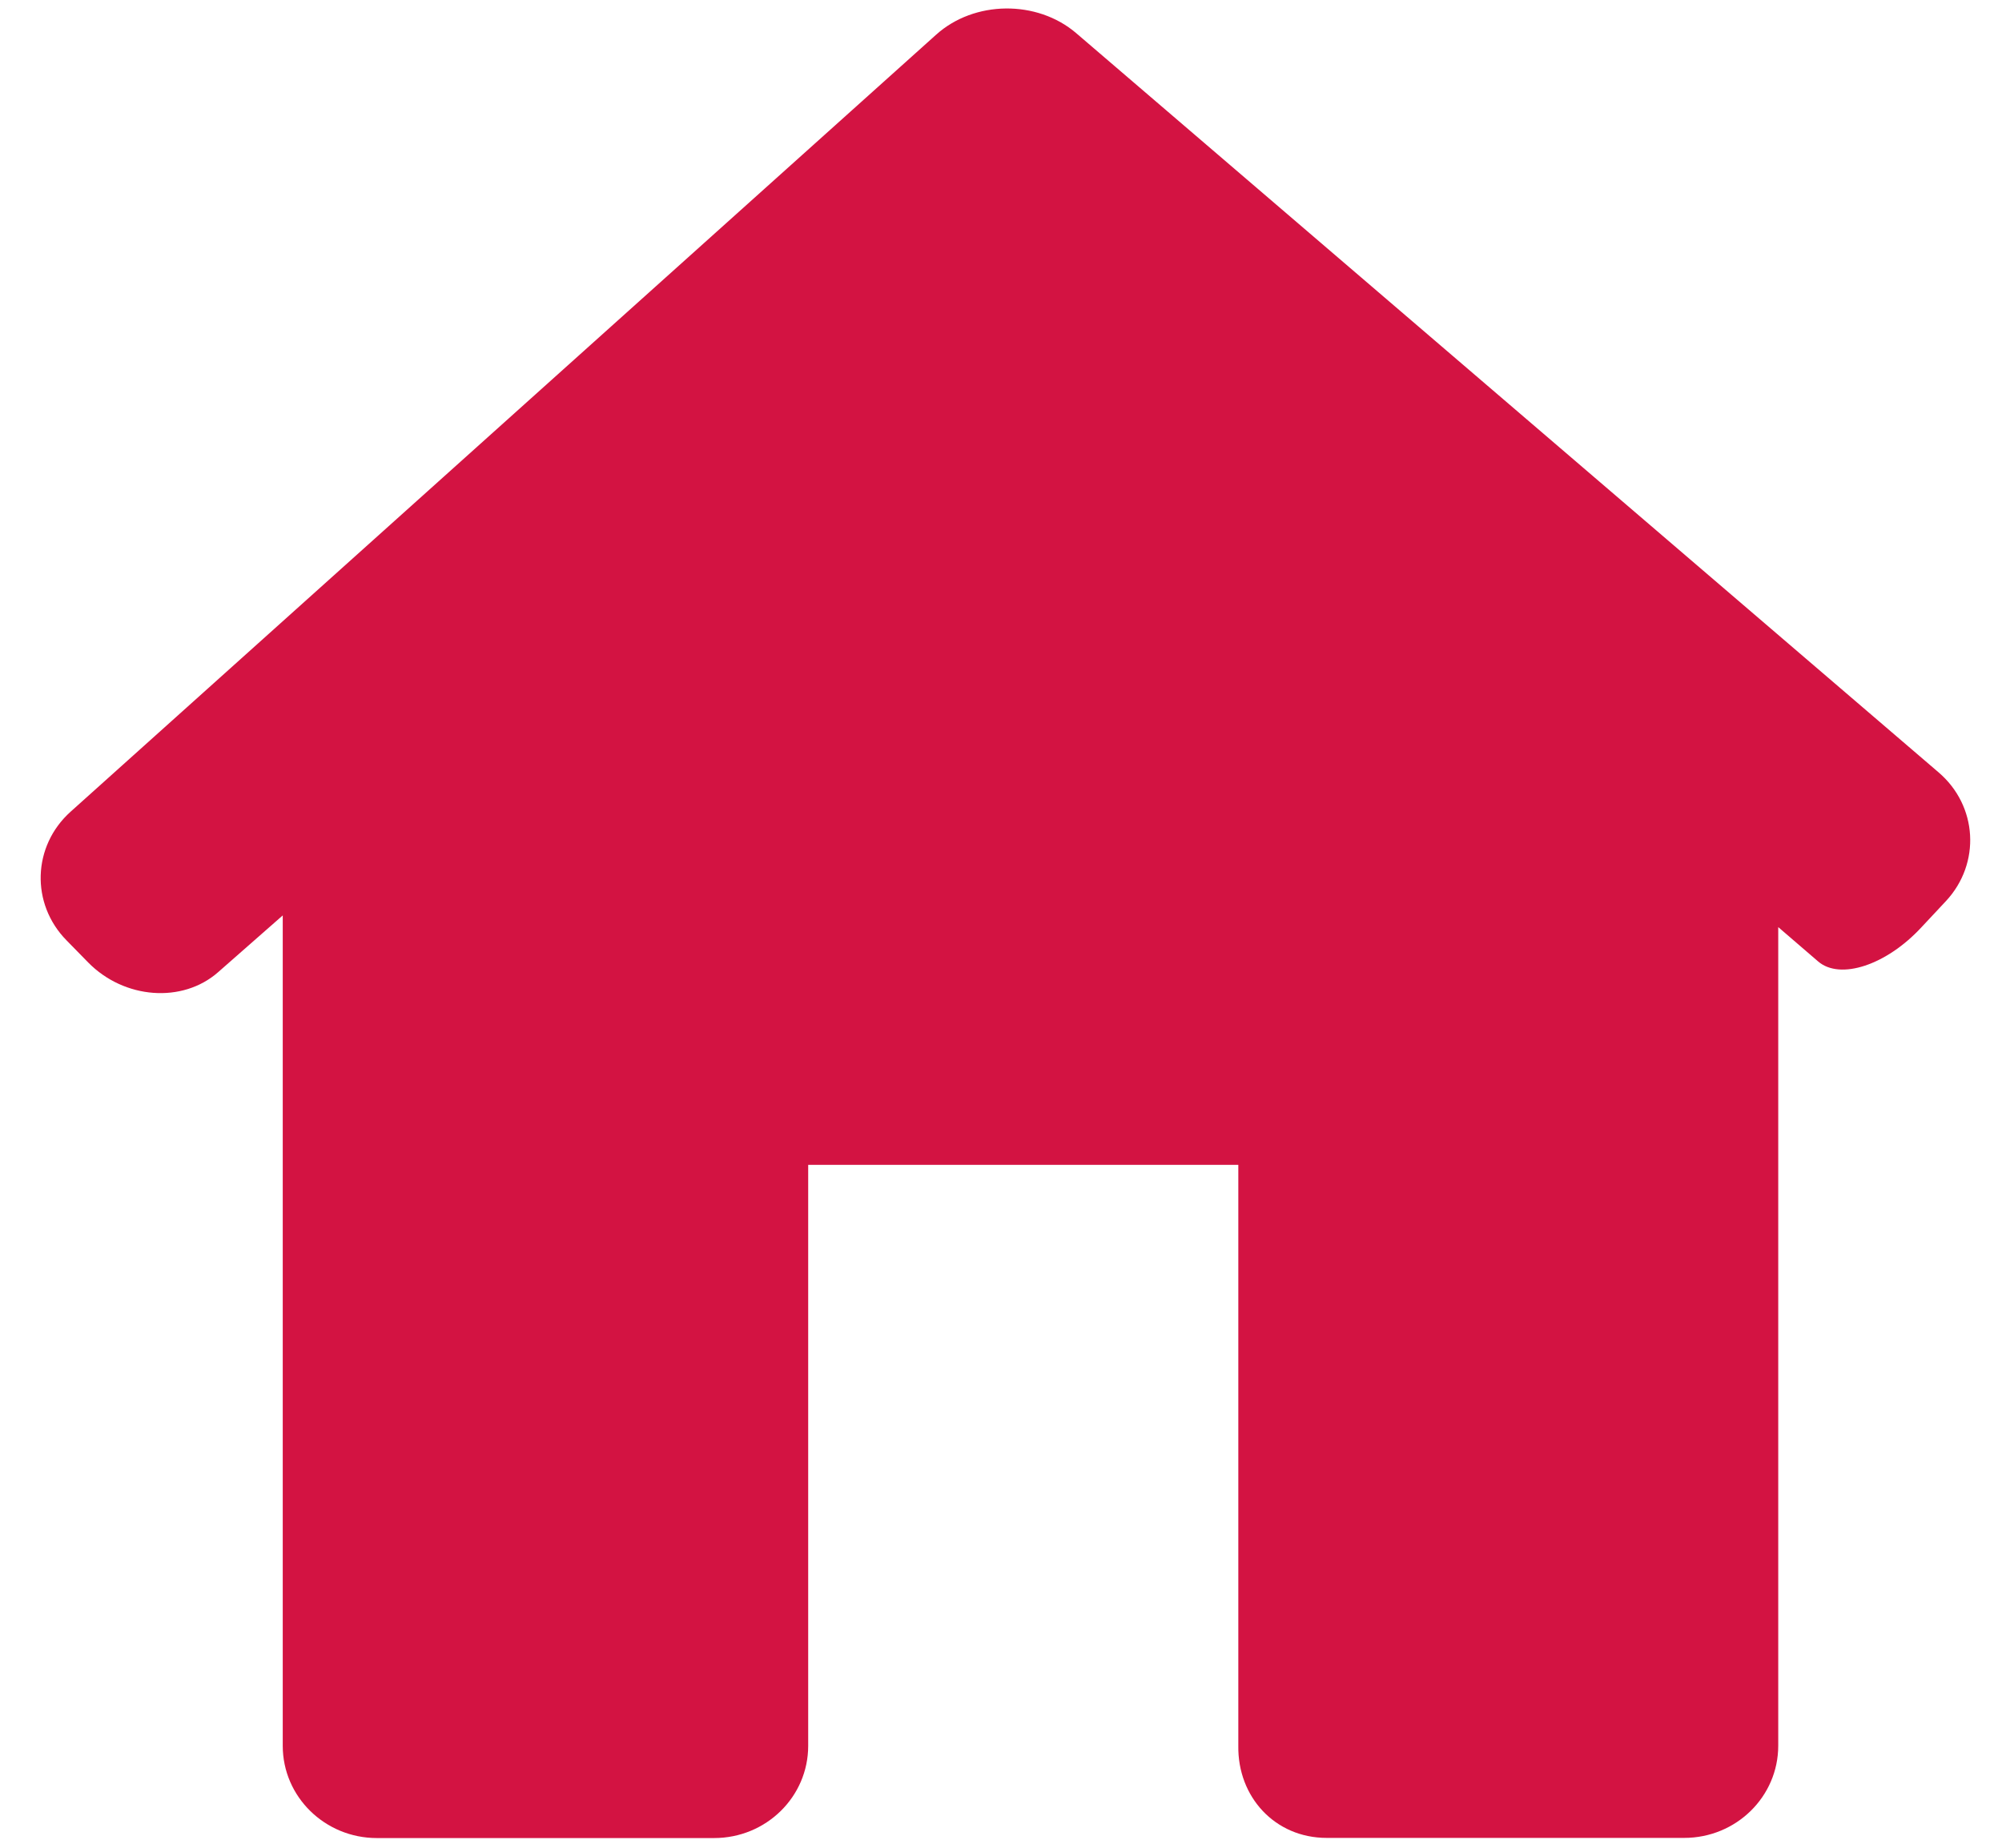 <?xml version="1.0" encoding="UTF-8" standalone="no"?>
<svg
   xmlns:dc="http://purl.org/dc/elements/1.1/"
   xmlns:cc="http://creativecommons.org/ns#"
   xmlns:rdf="http://www.w3.org/1999/02/22-rdf-syntax-ns#"
   xmlns:svg="http://www.w3.org/2000/svg"
   xmlns="http://www.w3.org/2000/svg"
   xmlns:sodipodi="http://sodipodi.sourceforge.net/DTD/sodipodi-0.dtd"
   xmlns:inkscape="http://www.inkscape.org/namespaces/inkscape"
   width="13"
   height="12"
   viewBox="0 0 13 12"
   fill="none"
   version="1.1"
   id="svg42"
   sodipodi:docname="home.svg"
   inkscape:version="1.0.2 (e86c870879, 2021-01-15, custom)">
  <defs
     id="defs46" />
  <sodipodi:namedview
     pagecolor="#ffffff"
     bordercolor="#666666"
     borderopacity="1"
     objecttolerance="10"
     gridtolerance="10"
     guidetolerance="10"
     inkscape:pageopacity="0"
     inkscape:pageshadow="2"
     inkscape:window-width="1366"
     inkscape:window-height="705"
     id="namedview44"
     showgrid="false"
     inkscape:zoom="44.833333"
     inkscape:cx="6.5"
     inkscape:cy="6.4019747"
     inkscape:window-x="-8"
     inkscape:window-y="-8"
     inkscape:window-maximized="1"
     inkscape:current-layer="svg42" />
  <path
     d="M 12.636,5.852 C 12.864,5.607 12.842,5.232 12.587,5.015 L 6.988,0.215 C 6.734,-0.002 6.326,0.002 6.078,0.226 L 0.459,5.271 C 0.21,5.494 0.198,5.869 0.432,6.107 l 0.141,0.144 C 0.807,6.489 1.185,6.517 1.416,6.314 L 1.836,5.945 v 5.393 c 0,0.331 0.274,0.599 0.611,0.599 h 2.19 c 0.338,0 0.611,-0.268 0.611,-0.599 V 7.565 h 2.793 v 3.773 c -0.005,0.331 0.237,0.598 0.574,0.598 h 2.321 c 0.338,0 0.611,-0.268 0.611,-0.599 V 6.021 c 0,0 0.116,0.1 0.259,0.223 0.143,0.123 0.443,0.024 0.67,-0.221 z"
     fill="#d31342"
     id="path40"
     style="stroke-width:1.007" />
</svg>

